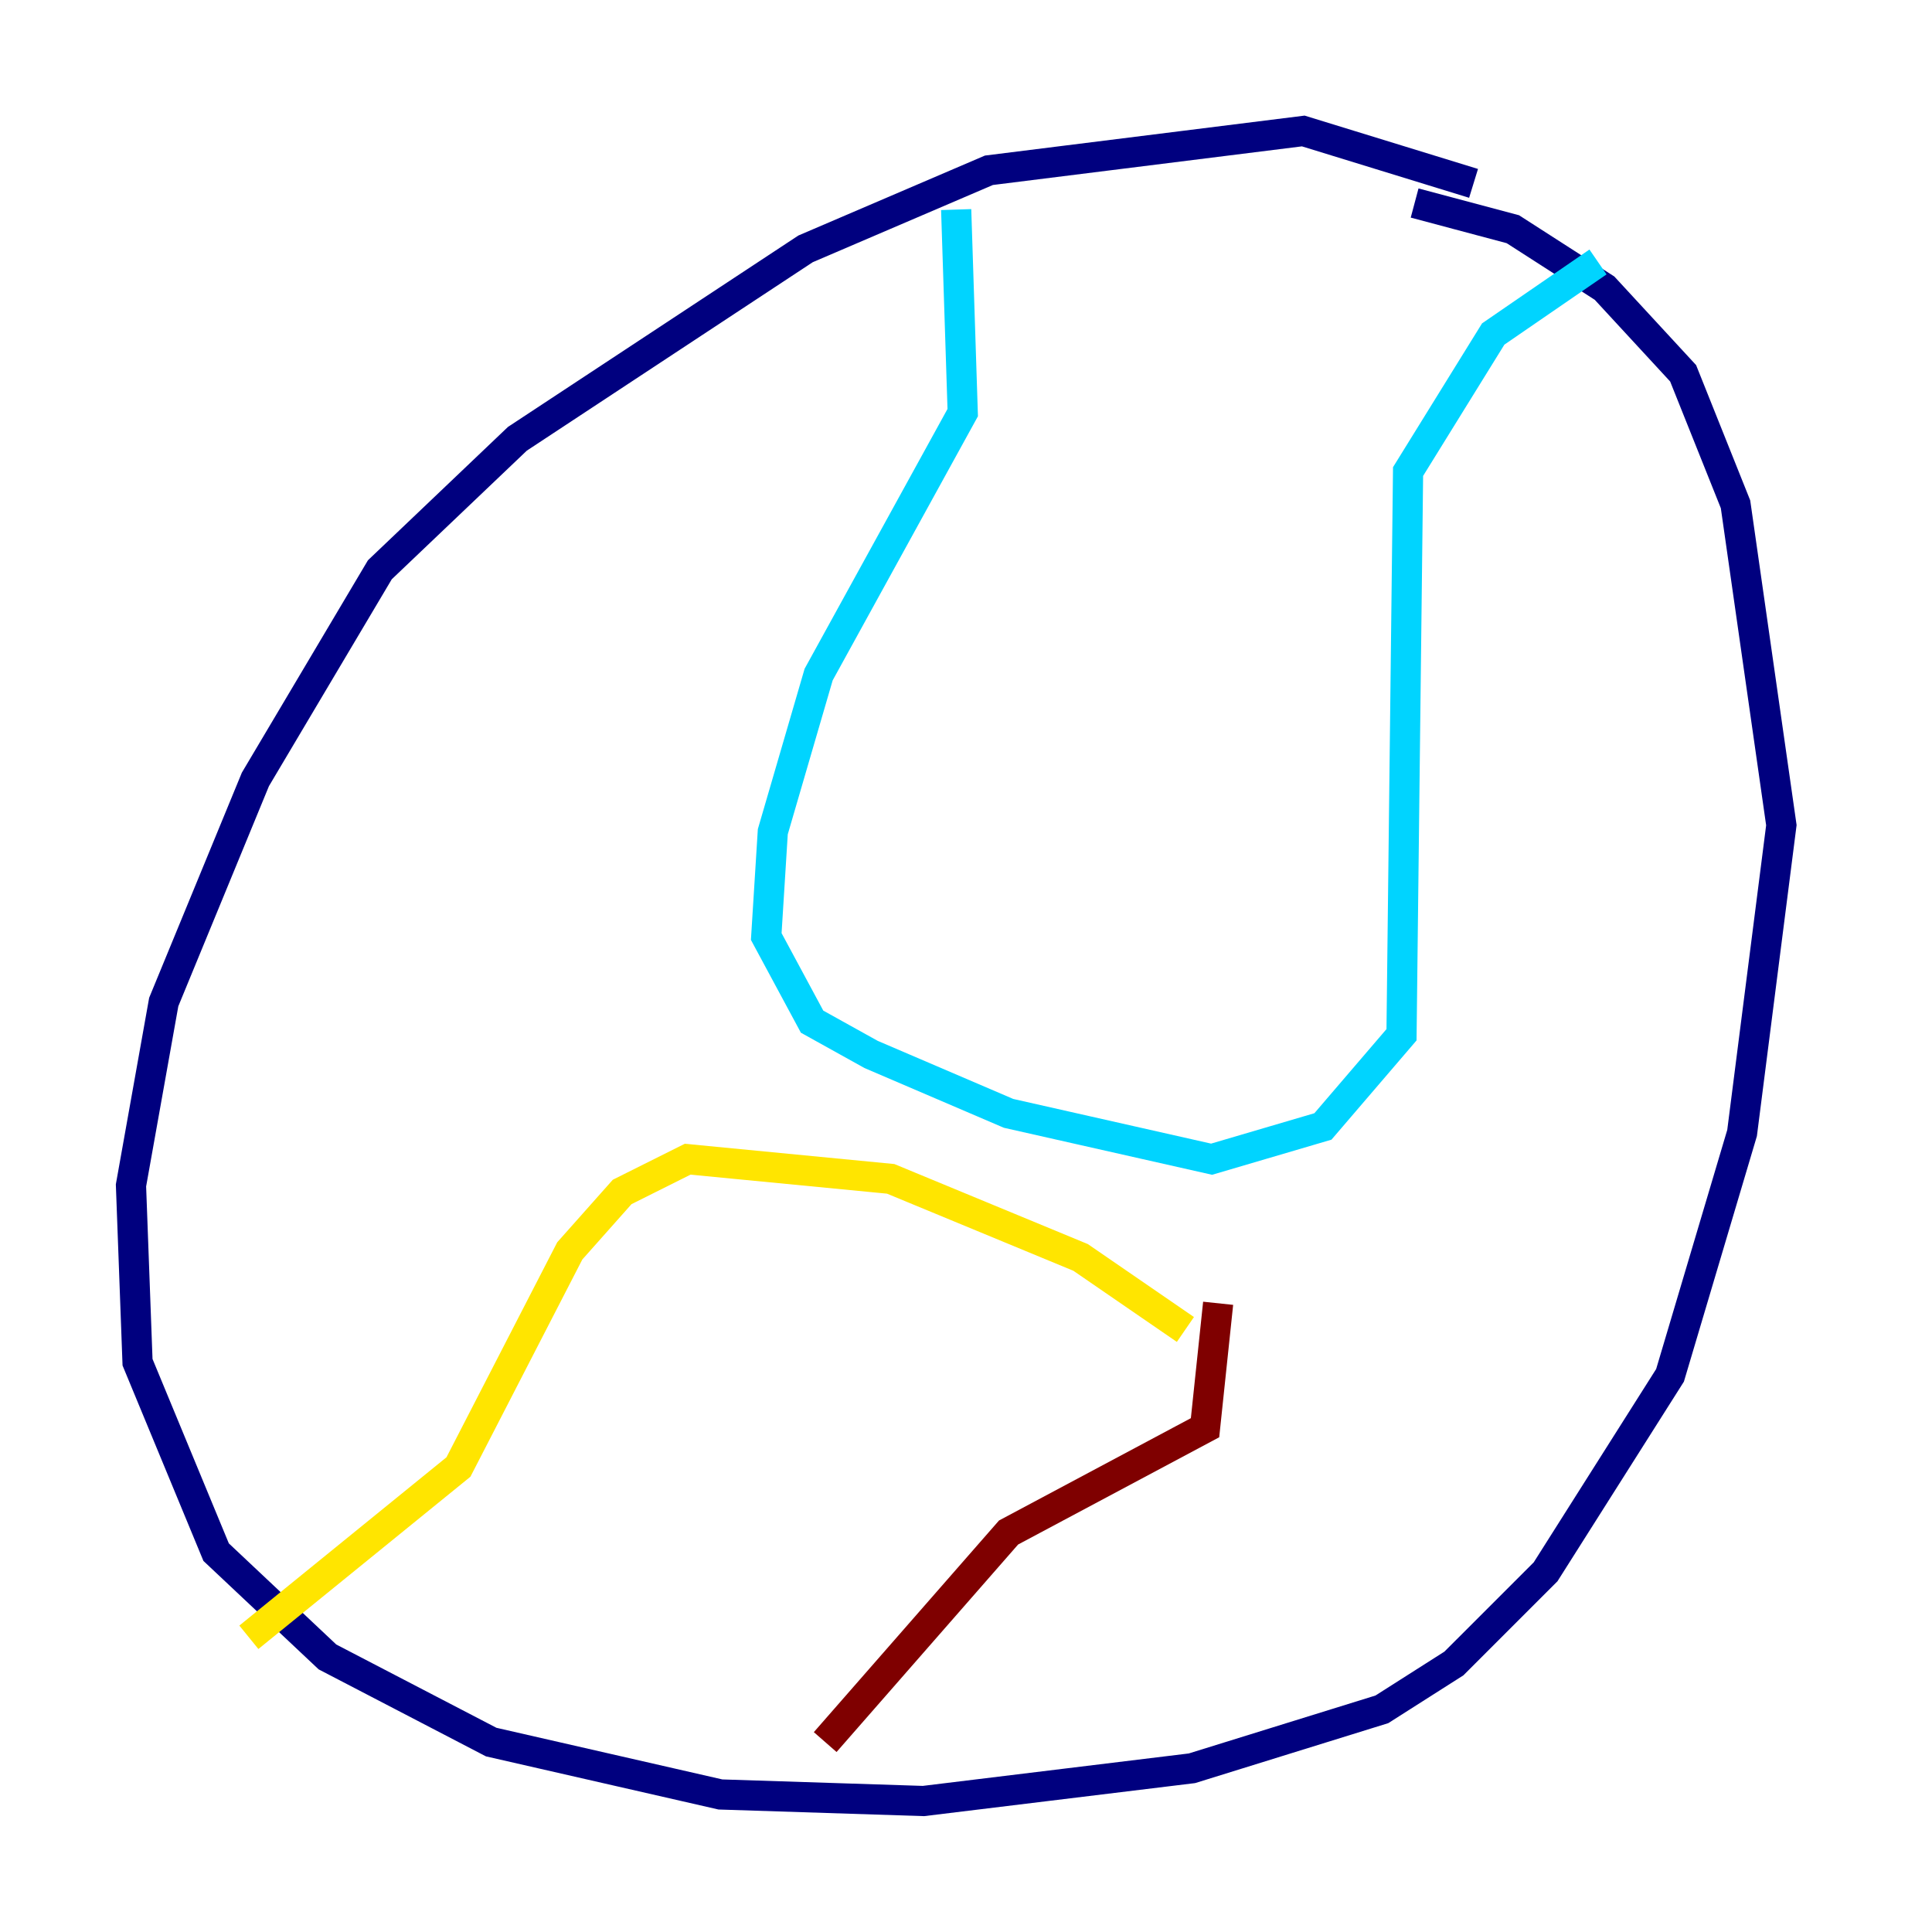 <?xml version="1.0" encoding="utf-8" ?>
<svg baseProfile="tiny" height="128" version="1.2" viewBox="0,0,128,128" width="128" xmlns="http://www.w3.org/2000/svg" xmlns:ev="http://www.w3.org/2001/xml-events" xmlns:xlink="http://www.w3.org/1999/xlink"><defs /><polyline fill="none" points="97.627,12.149 86.346,8.678 65.519,11.281 53.37,16.488 34.278,29.071 25.166,37.749 16.922,51.634 10.848,66.386 8.678,78.536 9.112,90.251 14.319,102.834 21.695,109.776 32.542,115.417 47.729,118.888 61.18,119.322 78.969,117.153 91.552,113.248 96.325,110.21 102.4,104.136 110.644,91.119 115.417,75.064 118.02,54.671 114.983,33.41 111.512,24.732 106.305,19.091 100.231,15.186 93.722,13.451" stroke="#00007f" stroke-width="2" /><polyline fill="none" points="63.349,13.885 63.783,27.336 54.237,44.691 51.2,55.105 50.766,62.047 53.803,67.688 57.709,69.858 66.82,73.763 80.271,76.8 87.647,74.63 92.854,68.556 93.288,31.241 98.929,22.129 105.871,17.356" stroke="#00d4ff" stroke-width="2" /><polyline fill="none" points="78.536,88.081 71.593,83.308 59.01,78.102 45.559,76.8 41.22,78.969 37.749,82.875 30.373,97.193 16.488,108.475" stroke="#ffe500" stroke-width="2" /><polyline fill="none" points="80.705,86.346 79.837,94.59 66.82,101.532 54.671,115.417" stroke="#7f0000" stroke-width="2" /></svg>
